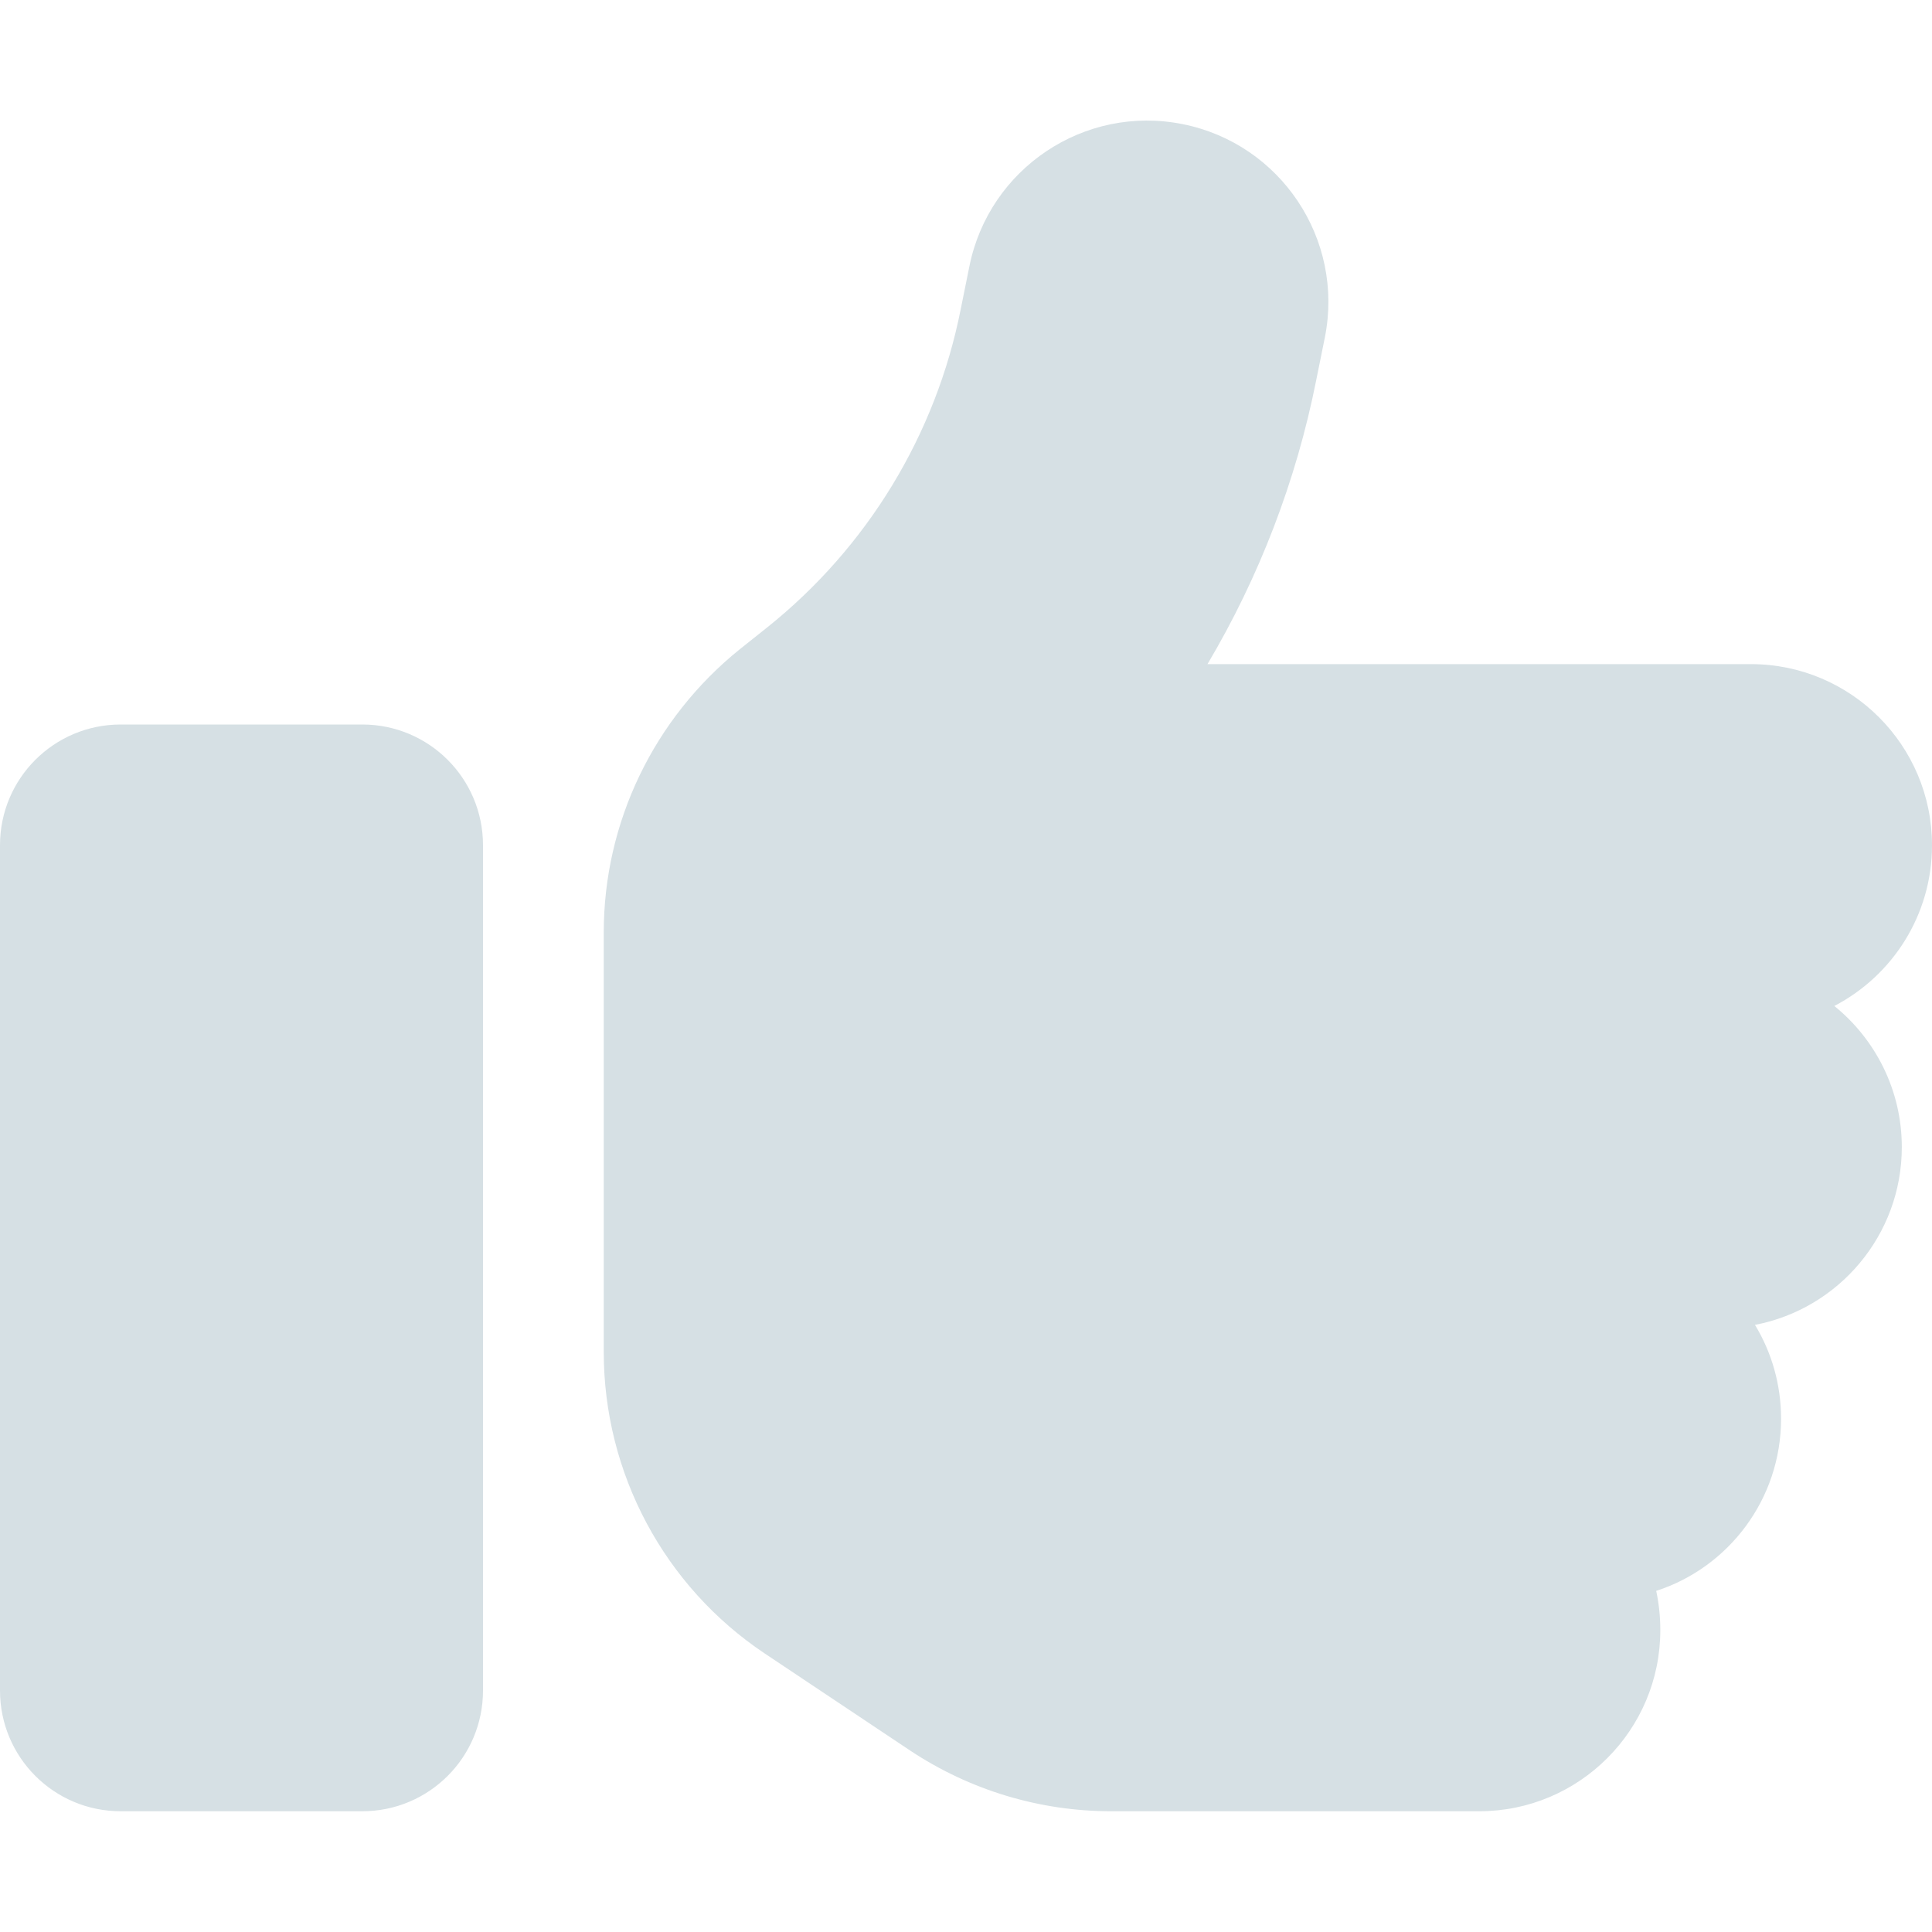 <svg width="16" height="16" viewBox="0 0 16 16" fill="none" xmlns="http://www.w3.org/2000/svg">
<path d="M9.794 1.028C10.606 1.19 11.134 1.981 10.972 2.794L10.9 3.15C10.734 3.984 10.428 4.778 10 5.5H14.5C15.328 5.5 16 6.172 16 7C16 7.578 15.672 8.081 15.191 8.331C15.531 8.606 15.75 9.028 15.75 9.5C15.75 10.231 15.225 10.84 14.534 10.972C14.672 11.2 14.75 11.465 14.75 11.75C14.75 12.415 14.316 12.981 13.716 13.175C13.738 13.278 13.75 13.387 13.75 13.5C13.75 14.328 13.078 15 12.25 15H9.203C8.609 15 8.031 14.825 7.537 14.497L6.334 13.694C5.5 13.137 5 12.2 5 11.197V7.722C5 6.809 5.416 5.95 6.125 5.378L6.356 5.194C7.184 4.531 7.75 3.6 7.956 2.562L8.028 2.206C8.191 1.394 8.981 0.865 9.794 1.028ZM1 6H3C3.553 6 4 6.447 4 7V14C4 14.553 3.553 15 3 15H1C0.447 15 0 14.553 0 14V7C0 6.447 0.447 6 1 6Z" fill="#D6E0E4"/>
</svg>
